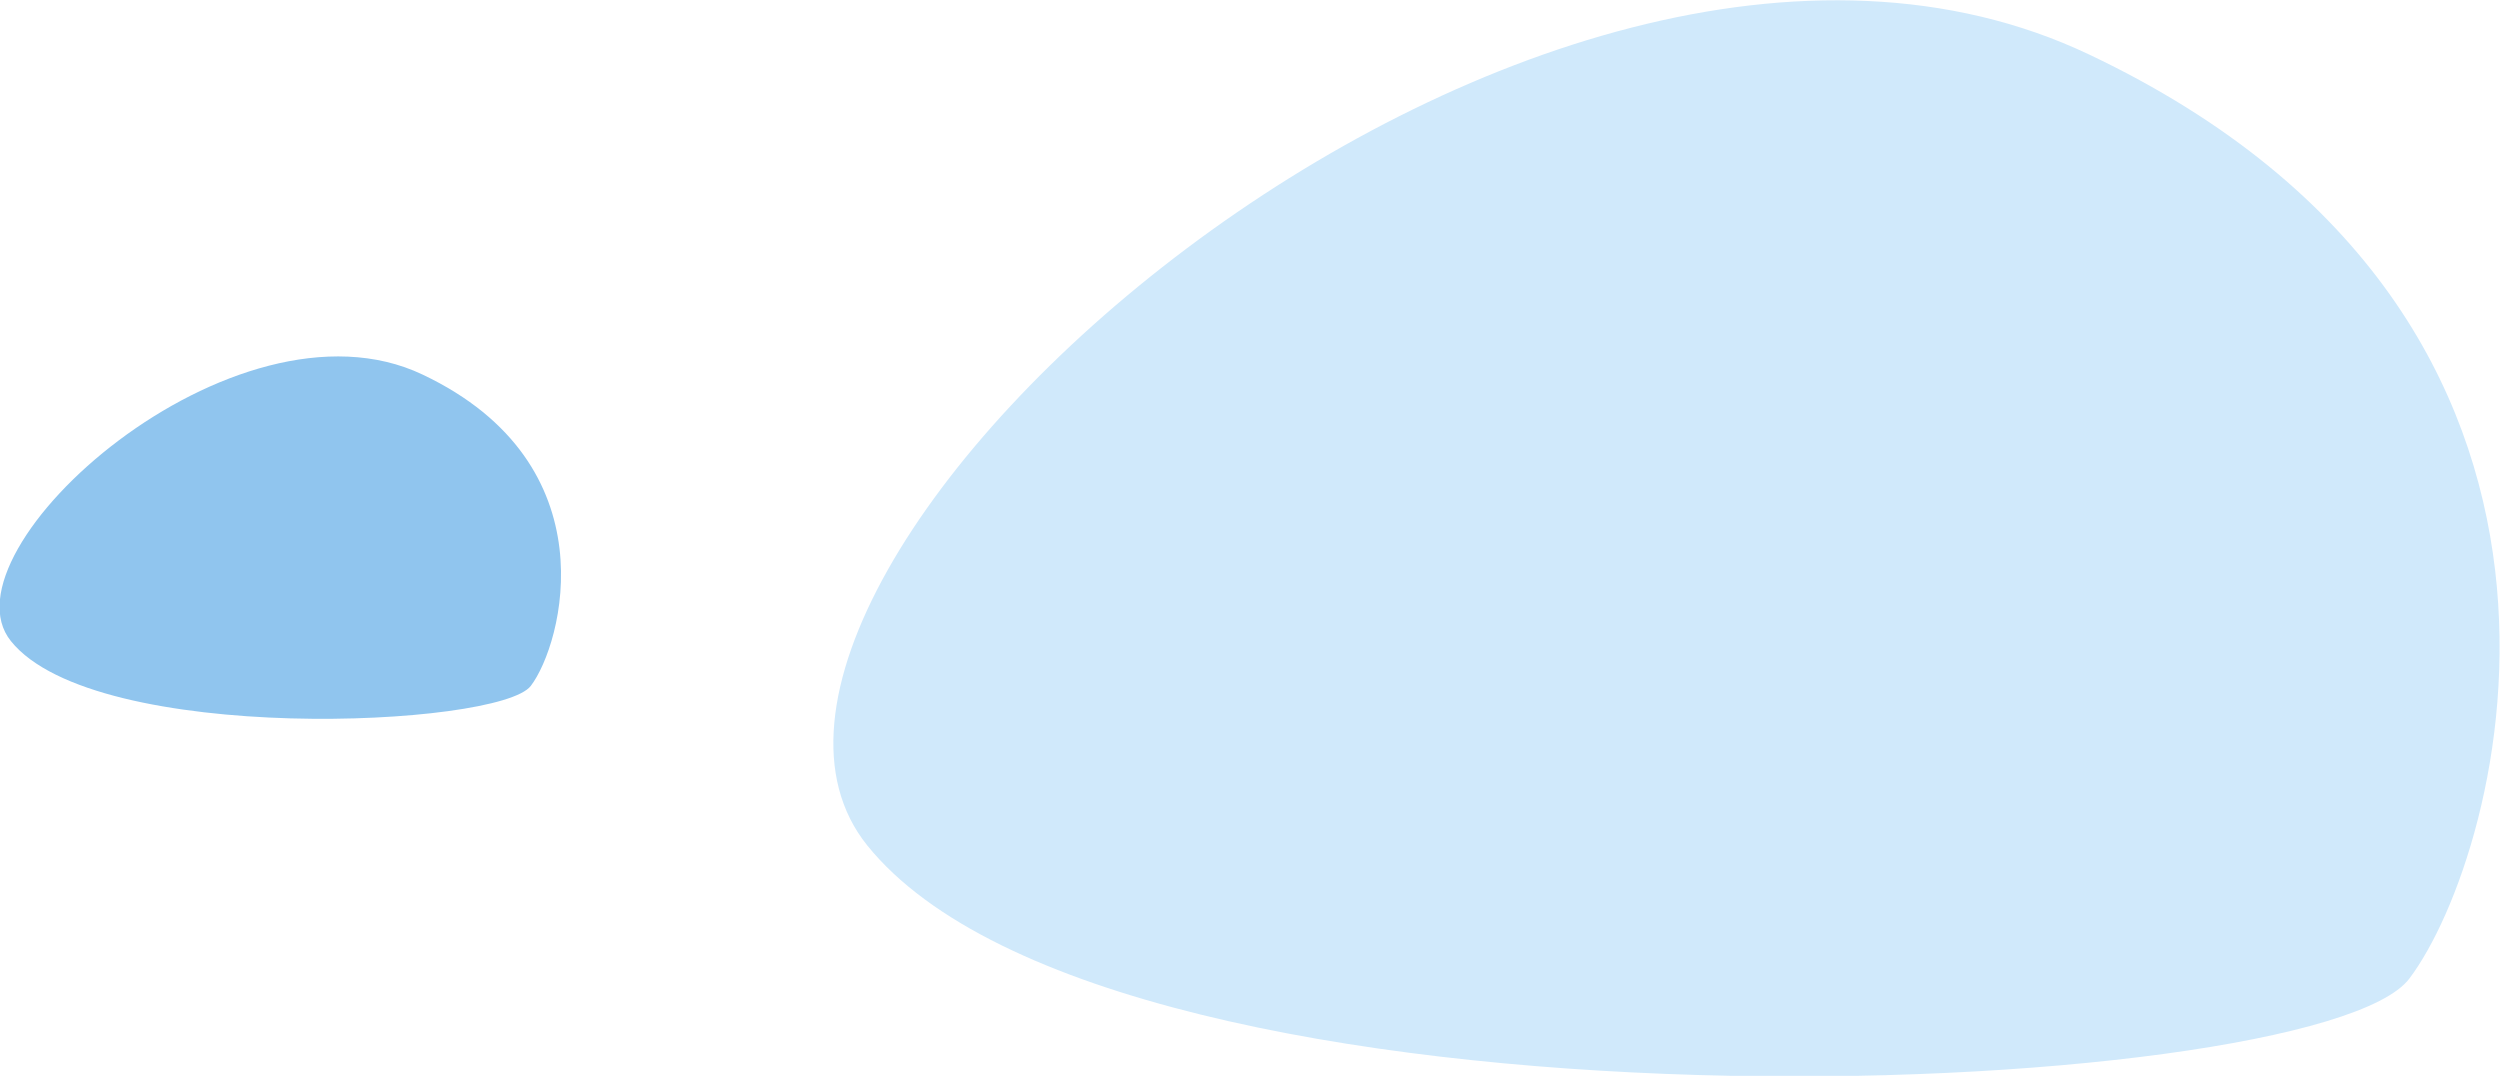 <?xml version="1.0" encoding="utf-8"?>
<!-- Generator: Adobe Illustrator 21.0.0, SVG Export Plug-In . SVG Version: 6.00 Build 0)  -->
<svg version="1.1" id="Layer_1" xmlns="http://www.w3.org/2000/svg" xmlns:xlink="http://www.w3.org/1999/xlink" x="0px" y="0px"
	 viewBox="0 0 228.9 98.5" style="enable-background:new 0 0 228.9 98.5;" xml:space="preserve">
<style type="text/css">
	.st0{fill:#D0E9FB;}
	.st1{fill:#90C5EE;}
</style>
<path class="st0" d="M79.4,77.4C102.3,105.8,212,101,220.6,89.6c8.6-11.4,22.1-60.2-29.3-84.6C140-19.4,59.5,52.6,79.4,77.4z"/>
<path class="st1" d="M1,58.7c7.7,9.6,44.7,7.9,47.6,4.1c2.9-3.8,7.4-20.3-9.9-28.5C21.5,26.1-5.7,50.4,1,58.7z"/>
</svg>
